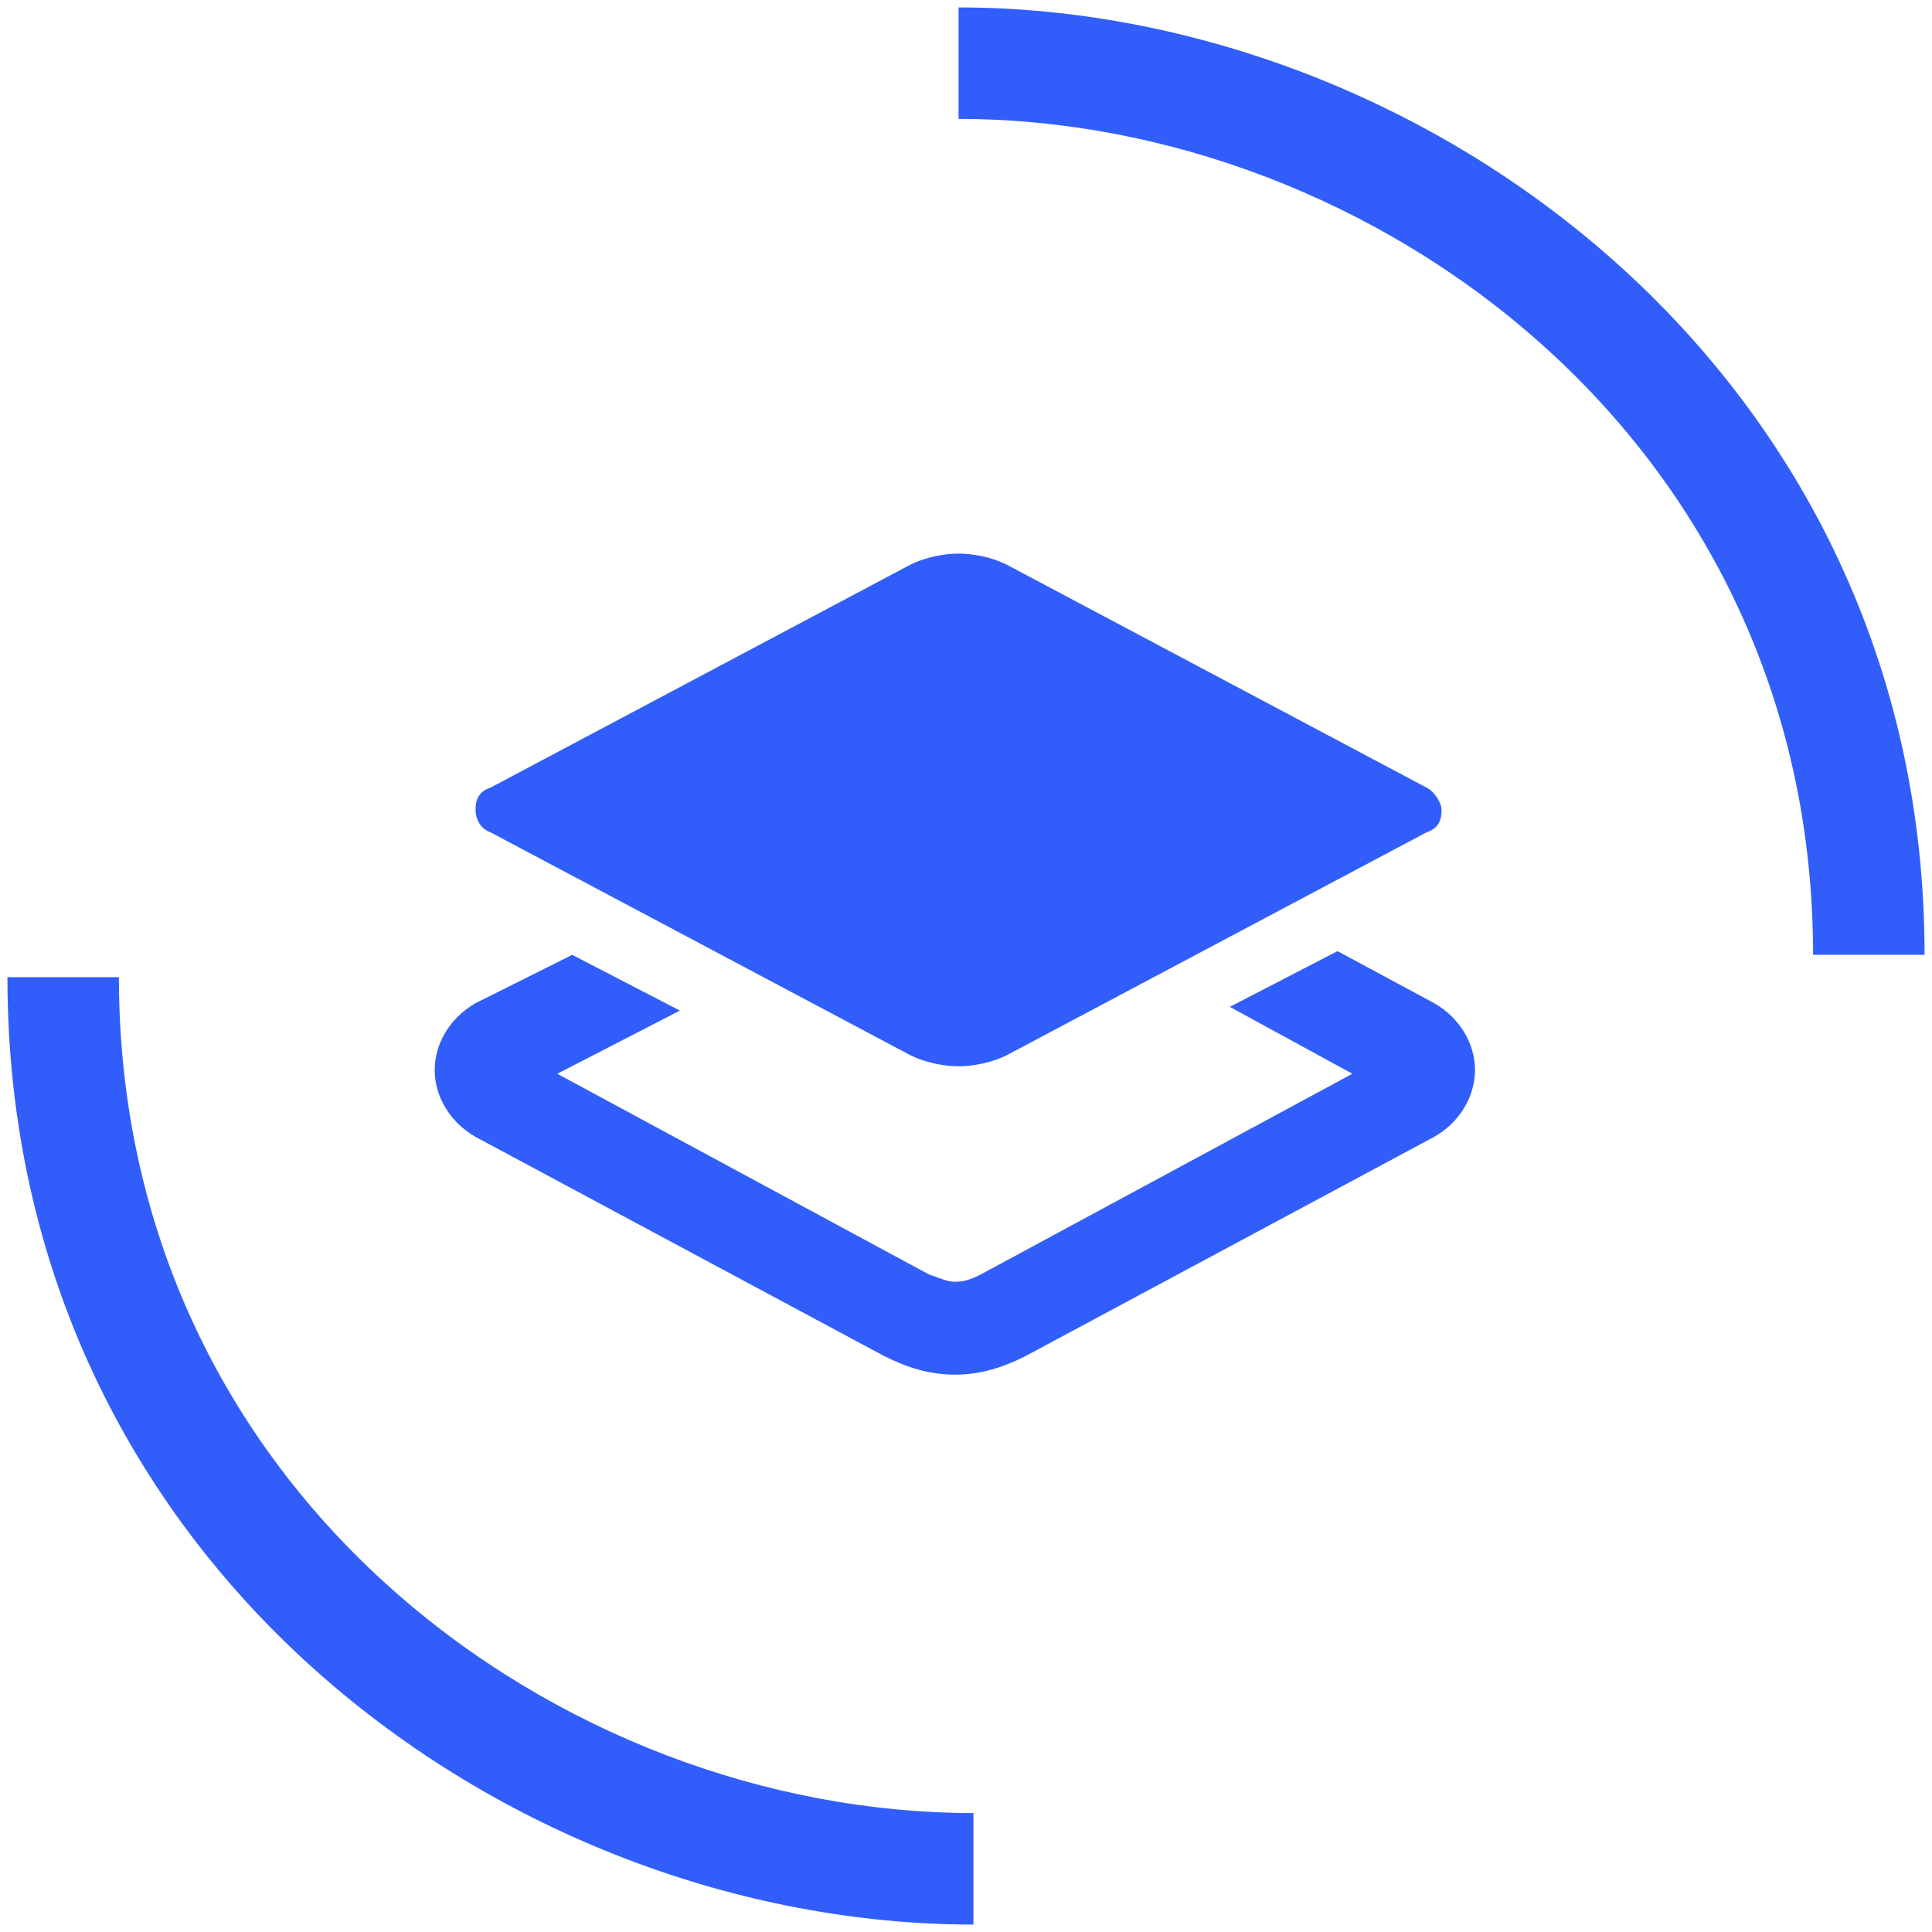 <svg width="40" height="40" fill="none" xmlns="http://www.w3.org/2000/svg"><path d="M20.154 39.846c-9.615 0-20-7.461-20-19.615h2.308c0 10.692 9.153 17.307 17.692 17.307v2.308zM19.846.154v2.308c8.539 0 17.692 6.615 17.692 17.307h2.308c0-12.077-10.384-19.615-20-19.615zm-10 16.615c0-.23.077-.384.308-.461l8.692-4.616c.308-.154.692-.23 1-.23.308 0 .692.076 1 .23l8.692 4.616c.154.077.308.307.308.461 0 .231-.077.385-.308.462l-8.692 4.615c-.308.154-.692.23-1 .23-.308 0-.692-.076-1-.23l-8.692-4.615c-.23-.077-.308-.308-.308-.462zM28 22.231l-7.692 4.154c-.154.076-.308.153-.539.153-.154 0-.307-.076-.538-.153l-7.693-4.154 2.539-1.308-2.23-1.154-2 1c-.54.308-.847.846-.847 1.385 0 .538.308 1.077.846 1.384l8.462 4.539c.461.23.923.384 1.461.384.539 0 1-.153 1.462-.384l8.461-4.539c.539-.307.846-.846.846-1.384 0-.539-.307-1.077-.846-1.385l-2-1.077-2.23 1.154L28 22.231z" fill="#315EFB"/></svg>